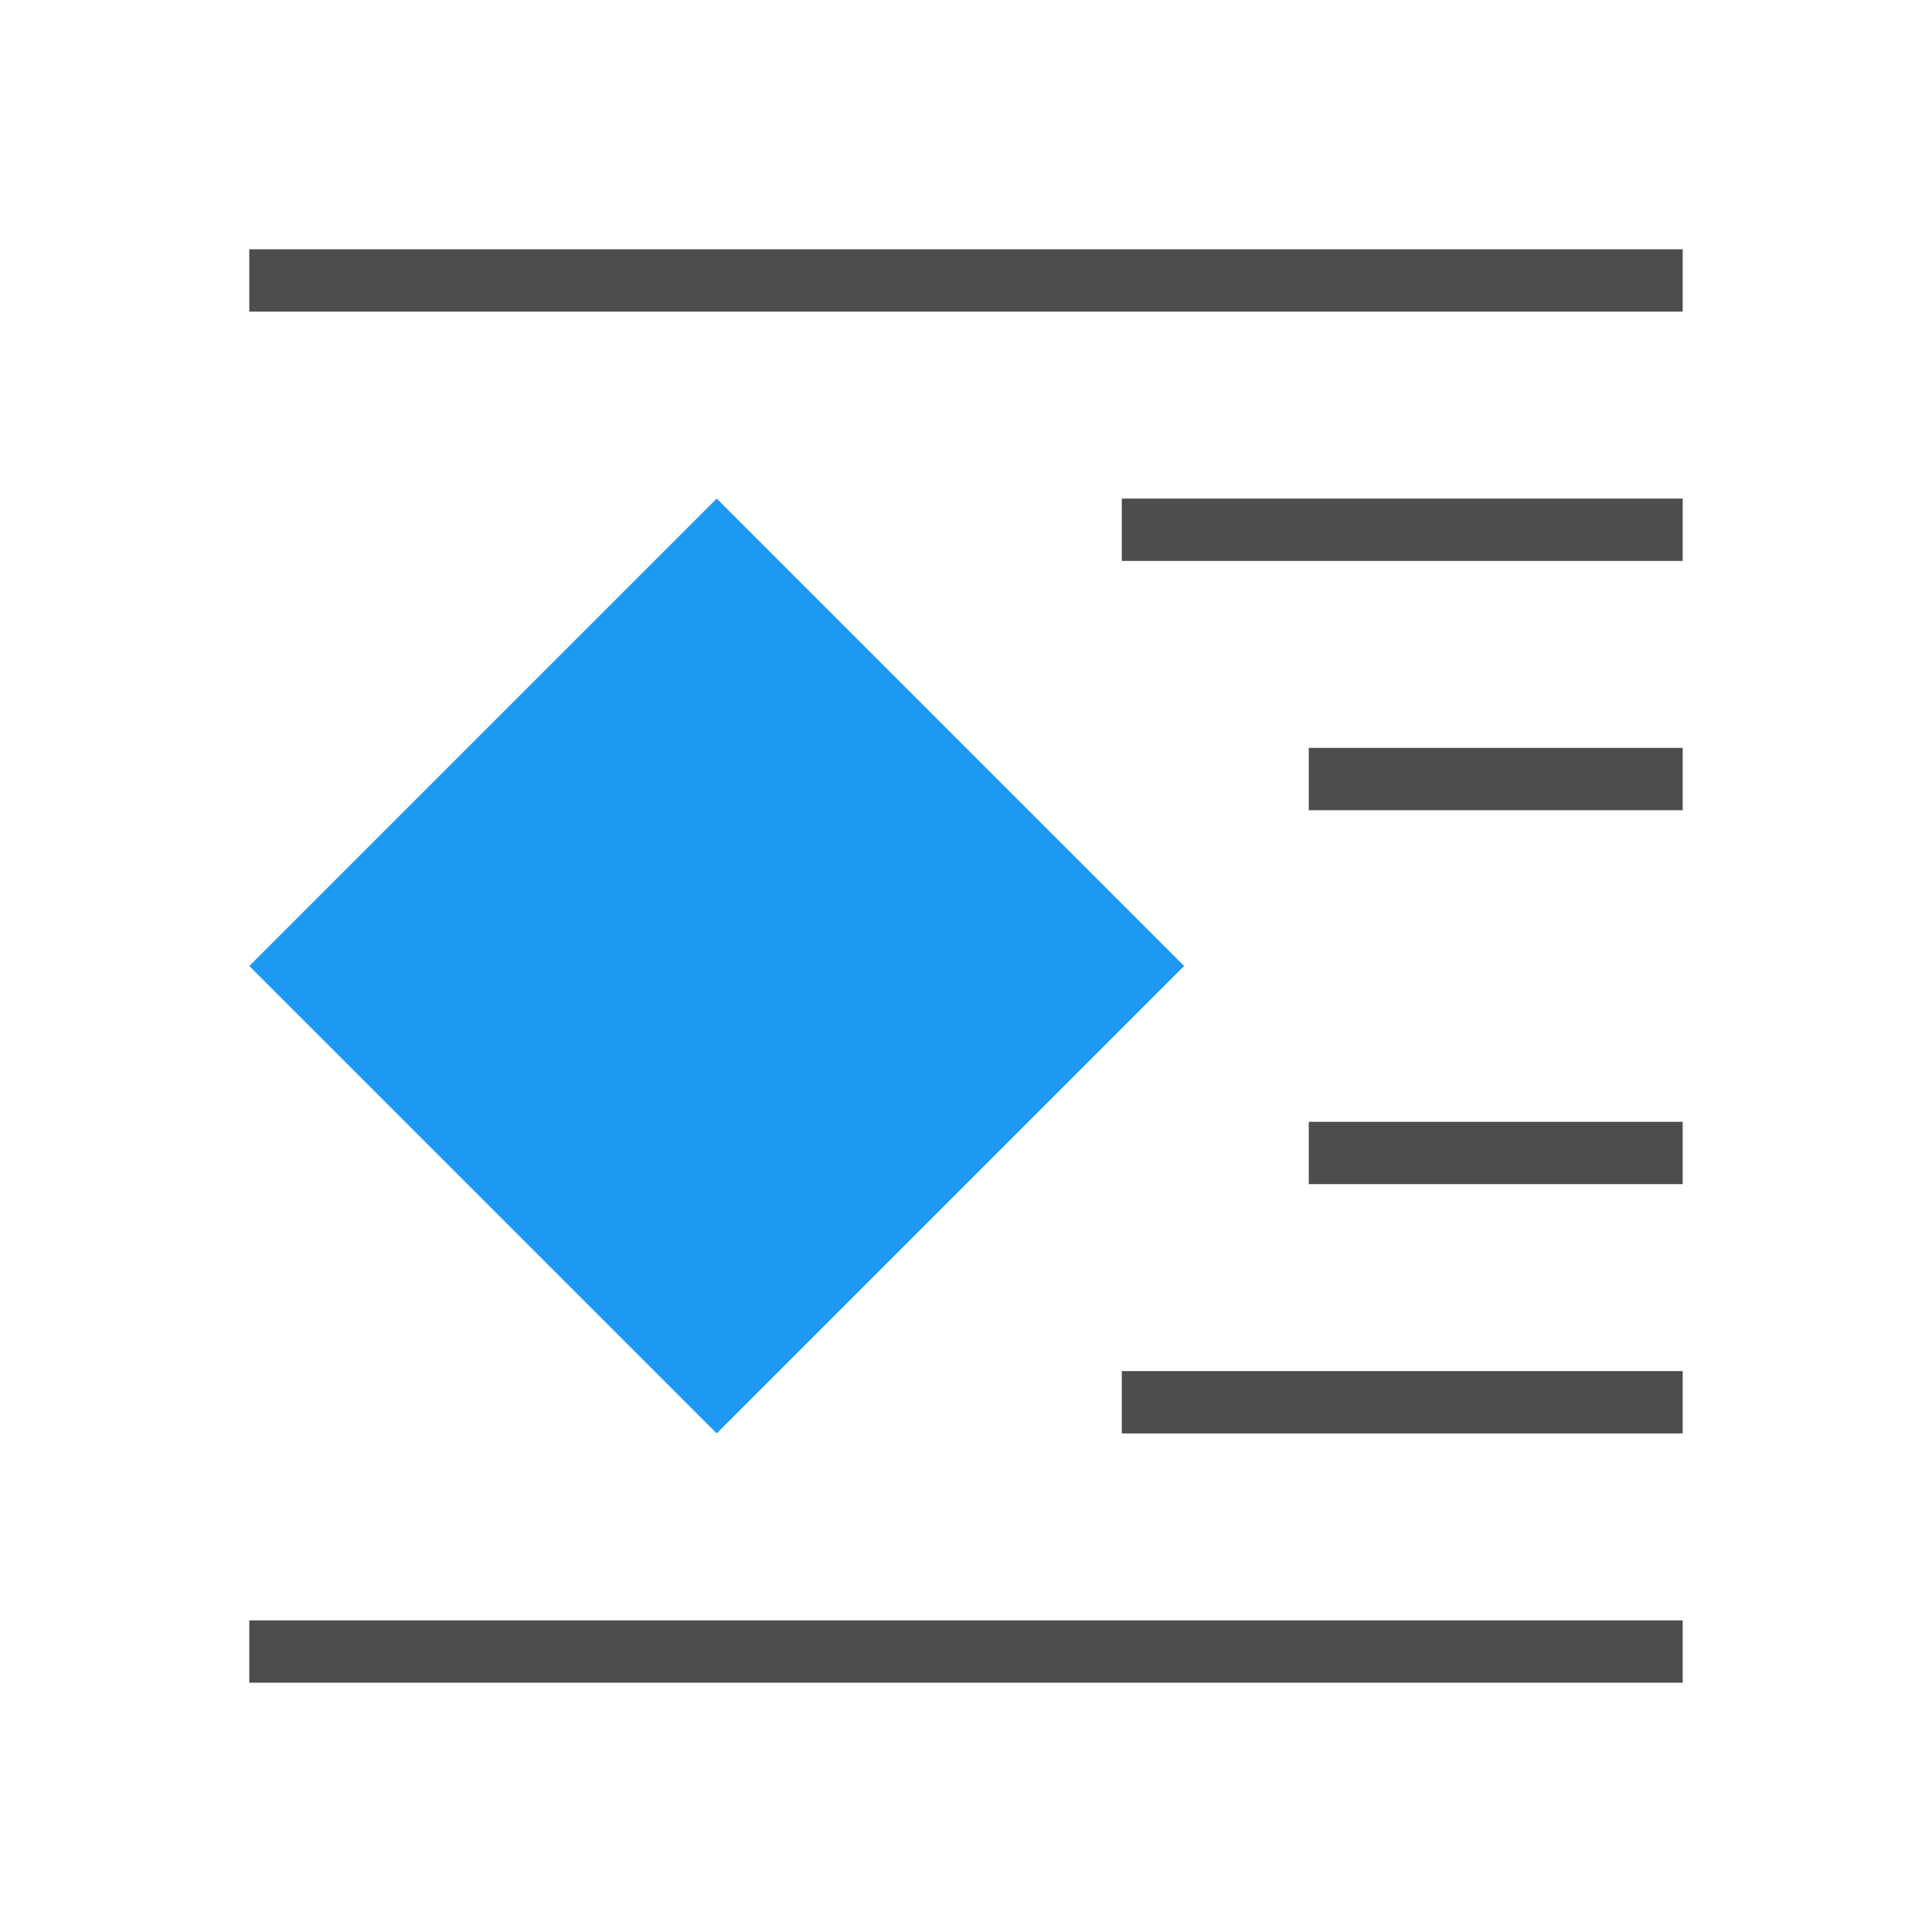 <svg viewBox="0 0 31 31" xmlns="http://www.w3.org/2000/svg"><path d="m11.5 8-7.5 7.5 7.5 7.5 7.5-7.5z" fill="#1d99f3"/><path d="m4 4v1h23v-1zm14 4v1h9v-1zm3 4v1h6v-1zm0 6v1h6v-1zm-3 4v1h9v-1zm-14 4v1h23v-1z" fill="#4d4d4d"/></svg>
